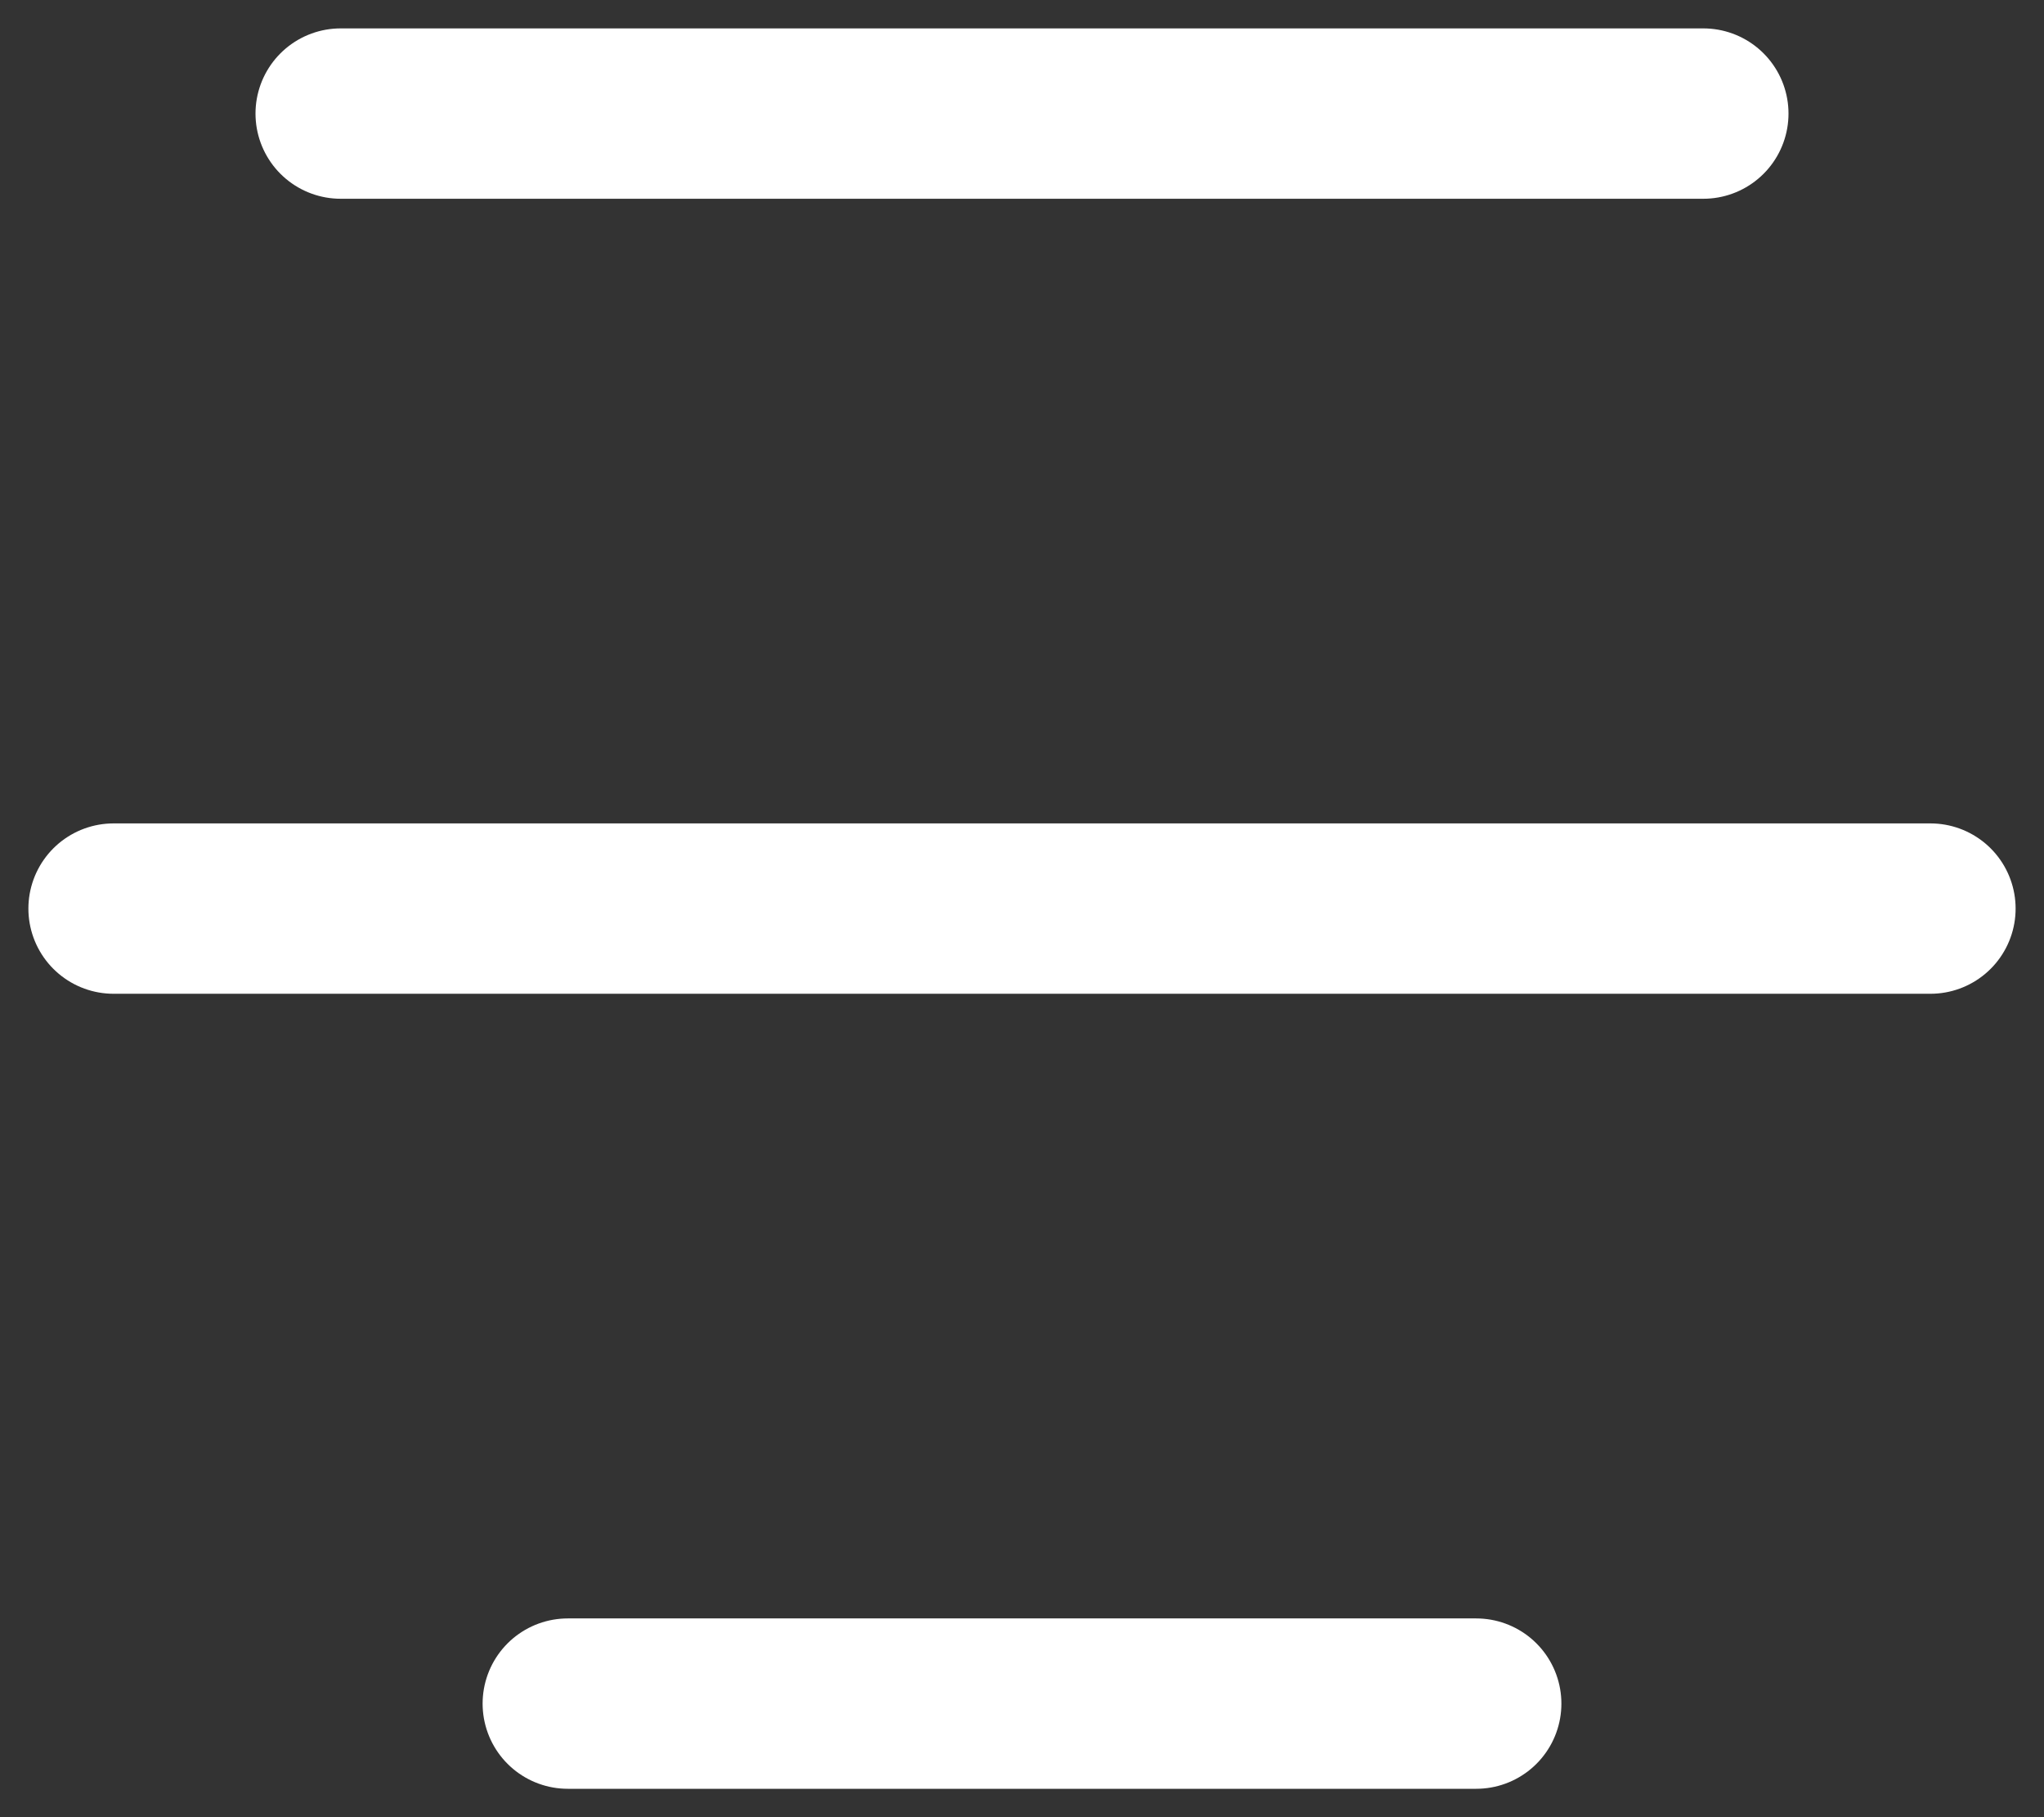 <svg width="18" height="16" viewBox="0 0 18 16" fill="none" xmlns="http://www.w3.org/2000/svg">
<rect x="0" y="0" width="18" height="16" fill="#333333" stroke="none"/>
<path d="M3 1H15M1 8H17M5 15H13" stroke="white" stroke-width="1.5" stroke-linecap="round" stroke-linejoin="round"/>
</svg>
